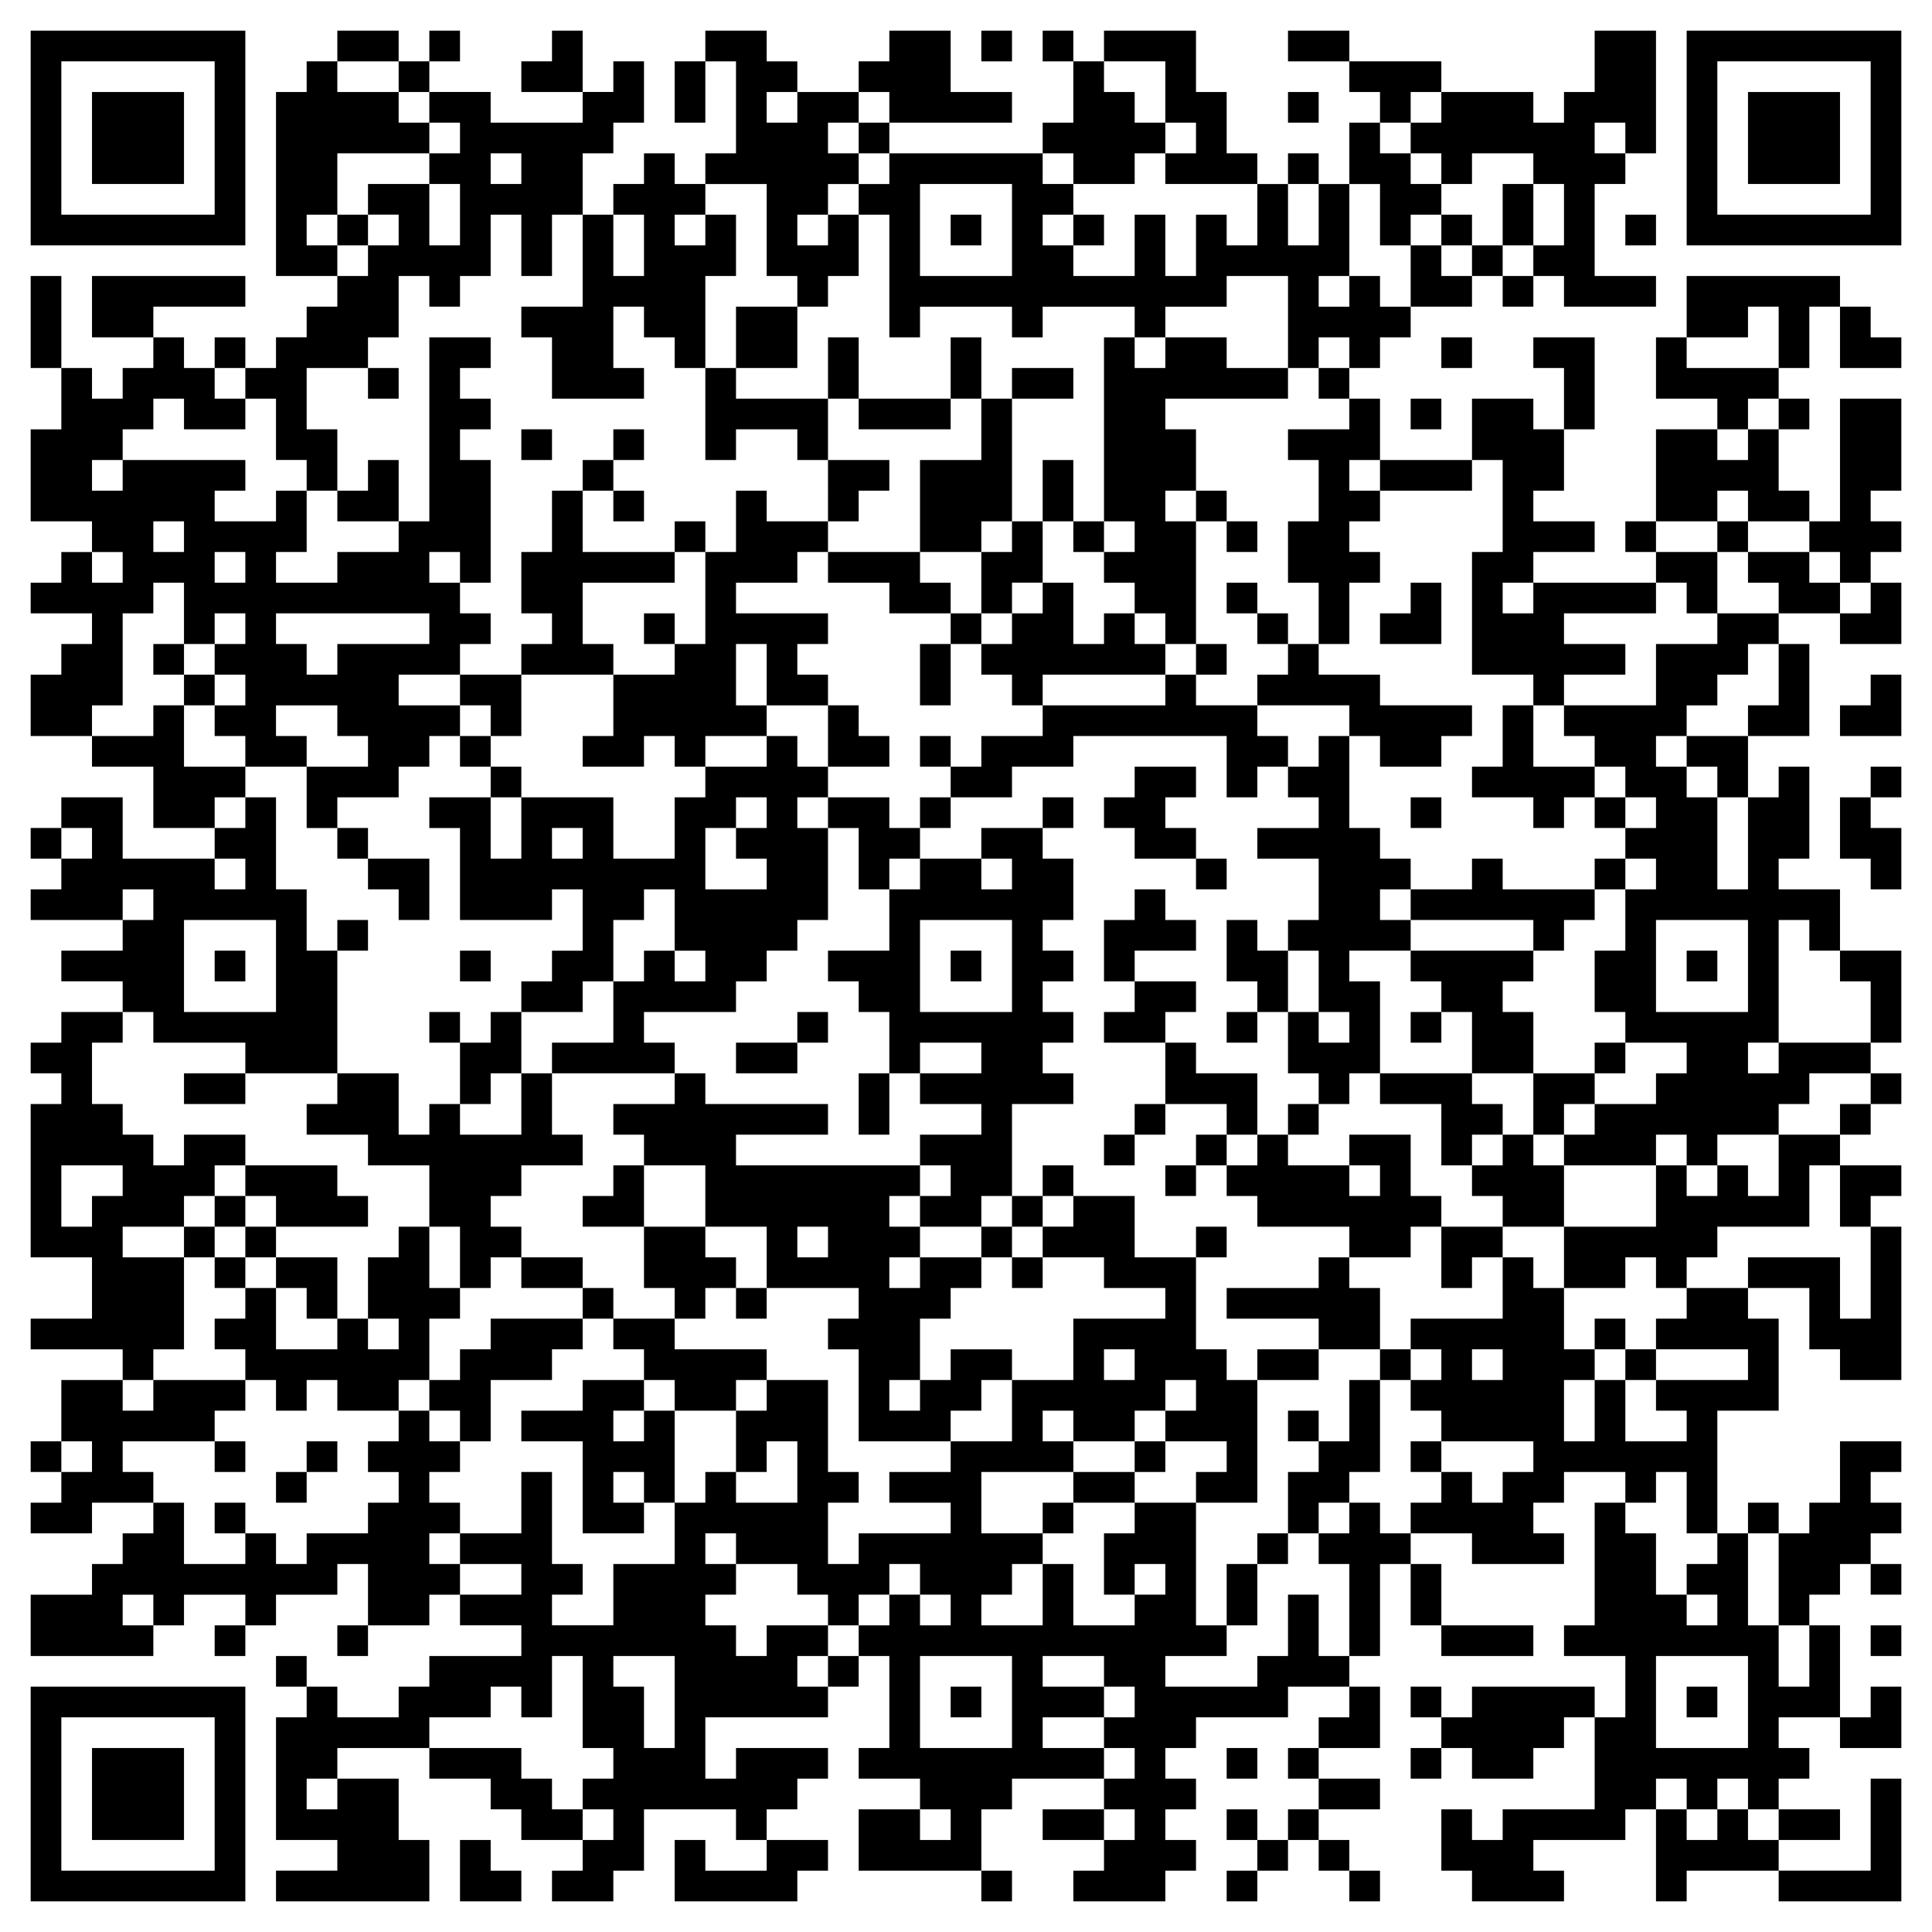 <svg xmlns="http://www.w3.org/2000/svg" viewBox="0 0 63 63"><path d="M1 1h7v7h-7zM11 1h2v1h-2zM14 1h1v1h-1zM18 1h1v2h-2v-1h1zM23 1h2v1h1v1h-1v1h1v-1h2v1h-1v1h1v1h-1v1h-1v1h1v-1h1v2h-1v1h-1v-1h-1v-3h-2v-1h1v-3h-1zM29 1h2v2h2v1h-4v-1h-1v-1h1zM32 1h1v1h-1zM34 1h1v1h-1zM36 1h3v2h1v2h1v1h-3v-1h1v-1h-1v-2h-2zM42 1h2v1h-2zM52 1h2v4h-1v-1h-1v1h1v1h-1v3h2v1h-3v-1h-1v-1h1v-2h-1v-1h-2v1h-1v-1h-1v-1h1v-1h3v1h1v-1h1zM55 1h7v7h-7zM2 2v5h5v-5zM10 2h1v1h2v1h1v1h-3v2h-1v1h1v1h-2v-6h1zM13 2h1v1h-1zM20 2h1v2h-1v1h-1v2h-1v2h-1v-2h-1v2h-1v1h-1v-1h-1v2h-1v1h-2v2h1v2h-1v-1h-1v-2h-1v-1h1v-1h1v-1h1v-1h1v-1h1v-1h-1v-1h2v2h1v-2h-1v-1h1v-1h-1v-1h2v1h3v-1h1zM22 2h1v2h-1zM35 2h1v1h1v1h1v1h-1v1h-2v-1h-1v-1h1zM44 2h3v1h-1v1h-1v-1h-1zM56 2v5h5v-5zM3 3h3v3h-3zM42 3h1v1h-1zM57 3h3v3h-3zM28 4h1v1h-1zM44 4h1v1h1v1h1v1h-1v1h-1v-2h-1zM16 5v1h1v-1zM21 5h1v1h1v1h-1v1h1v-1h1v2h-1v3h-1v-1h-1v-1h-1v2h1v1h-3v-2h-1v-1h2v-3h1v2h1v-2h-1v-1h1zM29 5h5v1h1v1h-1v1h1v1h2v-2h1v2h1v-2h1v1h1v-2h1v2h1v-2h1v3h-1v1h1v-1h1v1h1v1h-1v1h-1v-1h-1v1h-1v-3h-2v1h-2v1h-1v-1h-3v1h-1v-1h-3v1h-1v-4h-1v-1h1zM42 5h1v1h-1zM30 6v3h3v-3zM49 6h1v2h-1zM11 7h1v1h-1zM31 7h1v1h-1zM35 7h1v1h-1zM47 7h1v1h-1zM53 7h1v1h-1zM46 8h1v1h1v1h-2zM48 8h1v1h-1zM1 9h1v3h-1zM3 9h5v1h-3v1h-2zM49 9h1v1h-1zM55 9h5v1h-1v2h-1v-2h-1v1h-2zM24 10h2v2h-2zM60 10h1v1h1v1h-2zM5 11h1v1h1v1h1v1h-2v-1h-1v1h-1v1h-1v1h1v-1h4v1h-1v1h2v-1h1v2h-1v1h2v-1h2v-1h1v-6h2v1h-1v1h1v1h-1v1h1v4h-1v-1h-1v1h1v1h1v1h-1v1h-2v1h2v1h-1v1h-1v1h-2v1h-1v-2h2v-1h-1v-1h-2v1h1v1h-2v-1h-1v-1h1v-1h-1v-1h1v-1h-1v1h-1v-2h-1v1h-1v3h-1v1h-2v-2h1v-1h1v-1h-2v-1h1v-1h1v1h1v-1h-1v-1h-2v-3h1v-2h1v1h1v-1h1zM7 11h1v1h-1zM27 11h1v2h-1zM31 11h1v2h-1zM36 11h1v1h1v-1h2v1h2v1h-4v1h1v2h-1v1h1v4h-1v-1h-1v-1h-1v-1h1v-1h-1zM47 11h1v1h-1zM50 11h2v3h-1v-2h-1zM54 11h1v1h3v1h-1v1h-1v-1h-2zM12 12h1v1h-1zM23 12h1v1h3v2h-1v-1h-2v1h-1zM33 12h2v1h-2zM43 12h1v1h-1zM28 13h3v1h-3zM32 13h1v4h-1v1h-2v-3h2zM44 13h1v2h-1v1h1v1h-1v1h1v1h-1v2h-1v-2h-1v-2h1v-2h-1v-1h2zM46 13h1v1h-1zM48 13h2v1h1v2h-1v1h2v1h-2v1h-1v1h1v-1h4v1h-3v1h2v1h-2v1h-1v-1h-2v-4h1v-3h-1zM58 13h1v1h-1zM60 13h2v3h-1v1h1v1h-1v1h-1v-1h-1v-1h1zM17 14h1v1h-1zM20 14h1v1h-1zM54 14h2v1h1v-1h1v2h1v1h-2v-1h-1v1h-2zM12 15h1v2h-2v-1h1zM19 15h1v1h-1zM27 15h2v1h-1v1h-1zM34 15h1v2h-1zM45 15h3v1h-3zM18 16h1v2h3v1h-3v2h1v1h-3v-1h1v-1h-1v-2h1zM20 16h1v1h-1zM24 16h1v1h2v1h-1v1h-2v1h3v1h-1v1h1v1h-2v-2h-1v2h1v1h-2v1h-1v-1h-1v1h-2v-1h1v-2h2v-1h1v-3h1zM39 16h1v1h-1zM5 17v1h1v-1zM22 17h1v1h-1zM33 17h1v2h-1v1h-1v-2h1zM35 17h1v1h-1zM40 17h1v1h-1zM53 17h1v1h-1zM56 17h1v1h-1zM7 18v1h1v-1zM27 18h3v1h1v1h-2v-1h-2zM54 18h2v2h-1v-1h-1zM57 18h2v1h1v1h-2v-1h-1zM34 19h1v2h1v-1h1v1h1v1h-4v1h-1v-1h-1v-1h1v-1h1zM40 19h1v1h-1zM46 19h1v2h-2v-1h1zM61 19h1v2h-2v-1h1zM9 20v1h1v1h1v-1h3v-1zM21 20h1v1h-1zM31 20h1v1h-1zM41 20h1v1h-1zM56 20h2v1h-1v1h-1v1h-1v1h-1v1h1v1h1v3h1v-3h1v-1h1v3h-1v1h2v2h-1v-1h-1v4h-1v1h1v-1h3v1h-2v1h-1v1h-2v1h-1v-1h-1v1h-3v-1h1v-1h2v-1h1v-1h-2v-1h-1v-2h1v-2h1v-1h-1v-1h1v-1h-1v-1h-1v-1h-1v-1h3v-2h2zM5 21h1v1h-1zM30 21h1v2h-1zM39 21h1v1h-1zM42 21h1v1h2v1h3v1h-1v1h-2v-1h-1v-1h-3v-1h1zM58 21h1v3h-2v-1h1zM6 22h1v1h-1zM15 22h2v2h-1v-1h-1zM38 22h1v1h2v1h1v1h-1v1h-1v-2h-5v1h-2v1h-2v-1h1v-1h2v-1h4zM61 22h1v2h-2v-1h1zM5 23h1v2h2v1h-1v1h-2v-2h-2v-1h2zM27 23h1v1h1v1h-2zM49 23h1v2h2v1h-1v1h-1v-1h-2v-1h1zM15 24h1v1h-1zM25 24h1v1h1v1h-1v1h1v3h-1v1h-1v1h-1v1h-3v1h1v1h-4v-1h2v-2h1v-1h1v1h1v-1h-1v-2h-1v1h-1v2h-1v1h-2v-1h1v-1h1v-2h-1v1h-3v-3h-1v-1h2v2h1v-2h3v2h2v-2h1v-1h2zM30 24h1v1h-1zM43 24h1v3h1v1h1v1h-1v1h1v1h-2v1h1v3h-1v1h-1v-1h-1v-2h1v1h1v-1h-1v-2h-1v-1h1v-2h-2v-1h2v-1h-1v-1h1zM55 24h2v2h-1v-1h-1zM16 25h1v1h-1zM37 25h2v1h-1v1h1v1h-2v-1h-1v-1h1zM61 25h1v1h-1zM2 26h2v2h3v1h1v-1h-1v-1h1v-1h1v3h1v2h1v4h-3v-1h-3v-1h-1v-1h-2v-1h2v-1h1v-1h-1v1h-3v-1h1v-1h1v-1h-1zM24 26v1h-1v2h2v-1h-1v-1h1v-1zM27 26h2v1h1v1h-1v1h-1v-2h-1zM30 26h1v1h-1zM34 26h1v1h-1zM46 26h1v1h-1zM52 26h1v1h-1zM60 26h1v1h1v2h-1v-1h-1zM1 27h1v1h-1zM11 27h1v1h-1zM18 27v1h1v-1zM32 27h2v1h1v2h-1v1h1v1h-1v1h1v1h-1v1h1v1h-2v3h-1v1h-2v-1h1v-1h-1v-1h2v-1h-2v-1h2v-1h-2v1h-1v-2h-1v-1h-1v-1h2v-2h1v-1h2v1h1v-1h-1zM12 28h2v2h-1v-1h-1zM39 28h1v1h-1zM48 28h1v1h3v1h-1v1h-1v-1h-4v-1h2zM52 28h1v1h-1zM37 29h1v1h1v1h-2v1h-1v-2h1zM6 30v3h3v-3zM11 30h1v1h-1zM30 30v3h3v-3zM40 30h1v1h1v2h-1v-1h-1zM54 30v3h3v-3zM7 31h1v1h-1zM15 31h1v1h-1zM31 31h1v1h-1zM46 31h4v1h-1v1h1v2h-2v-2h-1v-1h-1zM55 31h1v1h-1zM60 31h2v3h-1v-2h-1zM37 32h2v1h-1v1h-2v-1h1zM2 33h2v1h-1v2h1v1h1v1h1v-1h2v1h-1v1h-1v1h-2v1h2v3h-1v1h-1v-1h-3v-1h2v-2h-2v-5h1v-1h-1v-1h1zM14 33h1v1h-1zM16 33h1v2h-1v1h-1v-2h1zM26 33h1v1h-1zM40 33h1v1h-1zM46 33h1v1h-1zM24 34h2v1h-2zM38 34h1v1h2v2h-1v-1h-2zM52 34h1v1h-1zM6 35h2v1h-2zM11 35h2v2h1v-1h1v1h2v-2h1v2h1v1h-2v1h-1v1h1v1h-1v1h-1v-2h-1v-2h-2v-1h-2v-1h1zM22 35h1v1h4v1h-3v1h6v1h-1v1h1v1h-1v1h1v-1h2v1h-1v1h-1v2h-1v1h1v-1h1v-1h2v1h-1v1h-1v1h-3v-3h-1v-1h1v-1h-3v-2h-2v-2h-2v-1h-1v-1h2zM28 35h1v2h-1zM45 35h3v1h1v1h-1v1h-1v-2h-2zM50 35h2v1h-1v1h-1zM61 35h1v1h-1zM37 36h1v1h-1zM42 36h1v1h-1zM60 36h1v1h-1zM36 37h1v1h-1zM39 37h1v1h-1zM41 37h1v1h2v1h1v-1h-1v-1h2v2h1v1h-1v1h-2v-1h-3v-1h-1v-1h1zM49 37h1v1h1v2h-2v-1h-1v-1h1zM58 37h2v1h-1v2h-3v1h-1v1h-1v-1h-1v1h-2v-2h3v-2h1v1h1v-1h1v1h1zM2 38v2h1v-1h1v-1zM8 38h3v1h1v1h-3v-1h-1zM20 38h1v2h-2v-1h1zM34 38h1v1h-1zM38 38h1v1h-1zM60 38h2v1h-1v1h-1zM7 39h1v1h-1zM33 39h1v1h-1zM35 39h2v2h2v3h1v1h1v4h-2v-1h1v-1h-2v-1h1v-1h-1v1h-1v1h-2v-1h-1v1h1v1h-3v2h2v1h-1v1h-1v1h2v-2h1v2h2v-1h1v-1h-1v1h-1v-2h1v-1h2v4h1v1h-2v1h3v-1h1v-2h1v2h1v1h-2v1h-3v1h-1v1h1v1h-1v1h1v1h-1v1h-3v-1h1v-1h1v-1h-1v-1h1v-1h-1v-1h1v-1h-1v-1h-2v1h2v1h-2v1h2v1h-3v1h-1v2h-4v-2h2v1h1v-1h-1v-1h-2v-1h1v-3h-1v-1h1v-1h1v1h1v-1h-1v-1h-1v1h-1v1h-1v-1h-1v-1h-2v-1h-1v1h1v1h-1v1h1v1h1v-1h2v1h-1v1h1v1h-4v2h1v-1h3v1h-1v1h-1v1h-1v-1h-3v2h-1v1h-2v-1h1v-1h1v-1h-1v-1h1v-1h-1v-3h-1v2h-1v-1h-1v1h-2v1h-3v1h-1v1h1v-1h2v2h1v2h-5v-1h2v-1h-2v-4h1v-1h1v1h2v-1h1v-1h3v-1h-2v-1h2v-1h-2v-1h2v-2h1v3h1v1h-1v1h2v-2h2v-2h1v-1h1v1h2v-2h-1v1h-1v-2h1v-1h2v3h1v1h-1v2h1v-1h3v-1h-2v-1h2v-1h2v-2h2v-2h3v-1h-2v-1h-2v-1h1zM6 40h1v1h-1zM8 40h1v1h-1zM13 40h1v2h1v1h-1v2h-1v1h-2v-1h-1v1h-1v-1h-1v-1h-1v-1h1v-1h1v2h2v-1h1v1h1v-1h-1v-2h1zM21 40h2v1h1v1h-1v1h-1v-1h-1zM26 40v1h1v-1zM32 40h1v1h-1zM39 40h1v1h-1zM47 40h2v1h-1v1h-1zM61 40h1v5h-2v-1h-1v-2h-2v-1h3v2h1zM7 41h1v1h-1zM9 41h2v2h-1v-1h-1zM17 41h2v1h-2zM33 41h1v1h-1zM43 41h1v1h1v2h-2v-1h-3v-1h3zM49 41h1v1h1v2h1v1h-1v2h1v-2h1v2h2v-1h-1v-1h3v-1h-3v-1h1v-1h2v1h1v3h-2v4h-1v-2h-1v1h-1v-1h-2v1h-1v1h1v1h-3v-1h-2v-1h1v-1h1v1h1v-1h1v-1h-3v-1h-1v-1h1v-1h-1v-1h3zM19 42h1v1h-1zM24 42h1v1h-1zM16 43h3v1h-1v1h-2v2h-1v-1h-1v-1h1v-1h1zM20 43h2v1h3v1h-1v1h-2v-1h-1v-1h-1zM52 43h1v1h-1zM36 44v1h1v-1zM41 44h2v1h-2zM45 44h1v1h-1zM48 44v1h1v-1zM53 44h1v1h-1zM2 45h2v1h1v-1h3v1h-1v1h-3v1h1v1h-2v1h-2v-1h1v-1h1v-1h-1zM19 45h2v1h-1v1h1v-1h1v3h-1v-1h-1v1h1v1h-2v-3h-2v-1h2zM44 45h1v3h-1v1h-1v1h-1v-2h1v-1h1zM13 46h1v1h1v1h-1v1h1v1h-1v1h1v1h-1v1h-2v-2h-1v1h-2v1h-1v-1h-2v1h-1v-1h-1v1h1v1h-4v-2h2v-1h1v-1h1v-1h1v2h2v-1h1v1h1v-1h2v-1h1v-1h-1v-1h1zM42 46h1v1h-1zM1 47h1v1h-1zM7 47h1v1h-1zM10 47h1v1h-1zM37 47h1v1h-1zM46 47h1v1h-1zM60 47h2v1h-1v1h1v1h-1v1h-1v1h-1v1h-1v-3h1v-1h1zM9 48h1v1h-1zM35 48h2v1h-2zM7 49h1v1h-1zM34 49h1v1h-1zM44 49h1v1h1v1h-1v3h-1v-3h-1v-1h1zM52 49h1v1h1v2h1v1h1v-1h-1v-1h1v-1h1v3h1v2h1v-2h1v3h-2v1h1v1h-1v1h-1v-1h-1v1h-1v-1h-1v1h-1v1h-3v1h1v1h-3v-1h-1v-2h1v1h1v-1h3v-3h1v-2h-2v-1h1zM57 49h1v1h-1zM41 50h1v1h-1zM40 51h1v2h-1zM46 51h1v2h-1zM61 51h1v1h-1zM7 53h1v1h-1zM11 53h1v1h-1zM47 53h3v1h-3zM61 53h1v1h-1zM9 54h1v1h-1zM20 54v1h1v2h1v-3zM27 54h1v1h-1zM30 54v3h3v-3zM54 54v3h3v-3zM1 55h7v7h-7zM31 55h1v1h-1zM44 55h1v2h-2v-1h1zM46 55h1v1h-1zM48 55h4v1h-1v1h-1v1h-2v-1h-1v-1h1zM55 55h1v1h-1zM61 55h1v2h-2v-1h1zM2 56v5h5v-5zM3 57h3v3h-3zM14 57h3v1h1v1h1v1h-2v-1h-1v-1h-2zM40 57h1v1h-1zM42 57h1v1h-1zM46 57h1v1h-1zM43 58h2v1h-2zM61 58h1v4h-4v-1h3zM34 59h2v1h-2zM40 59h1v1h-1zM42 59h1v1h-1zM54 59h1v1h1v-1h1v1h1v1h-3v1h-1zM58 59h2v1h-2zM15 60h1v1h1v1h-2zM22 60h1v1h2v-1h2v1h-1v1h-4zM41 60h1v1h-1zM43 60h1v1h-1zM32 61h1v1h-1zM40 61h1v1h-1zM44 61h1v1h-1z"/></svg>